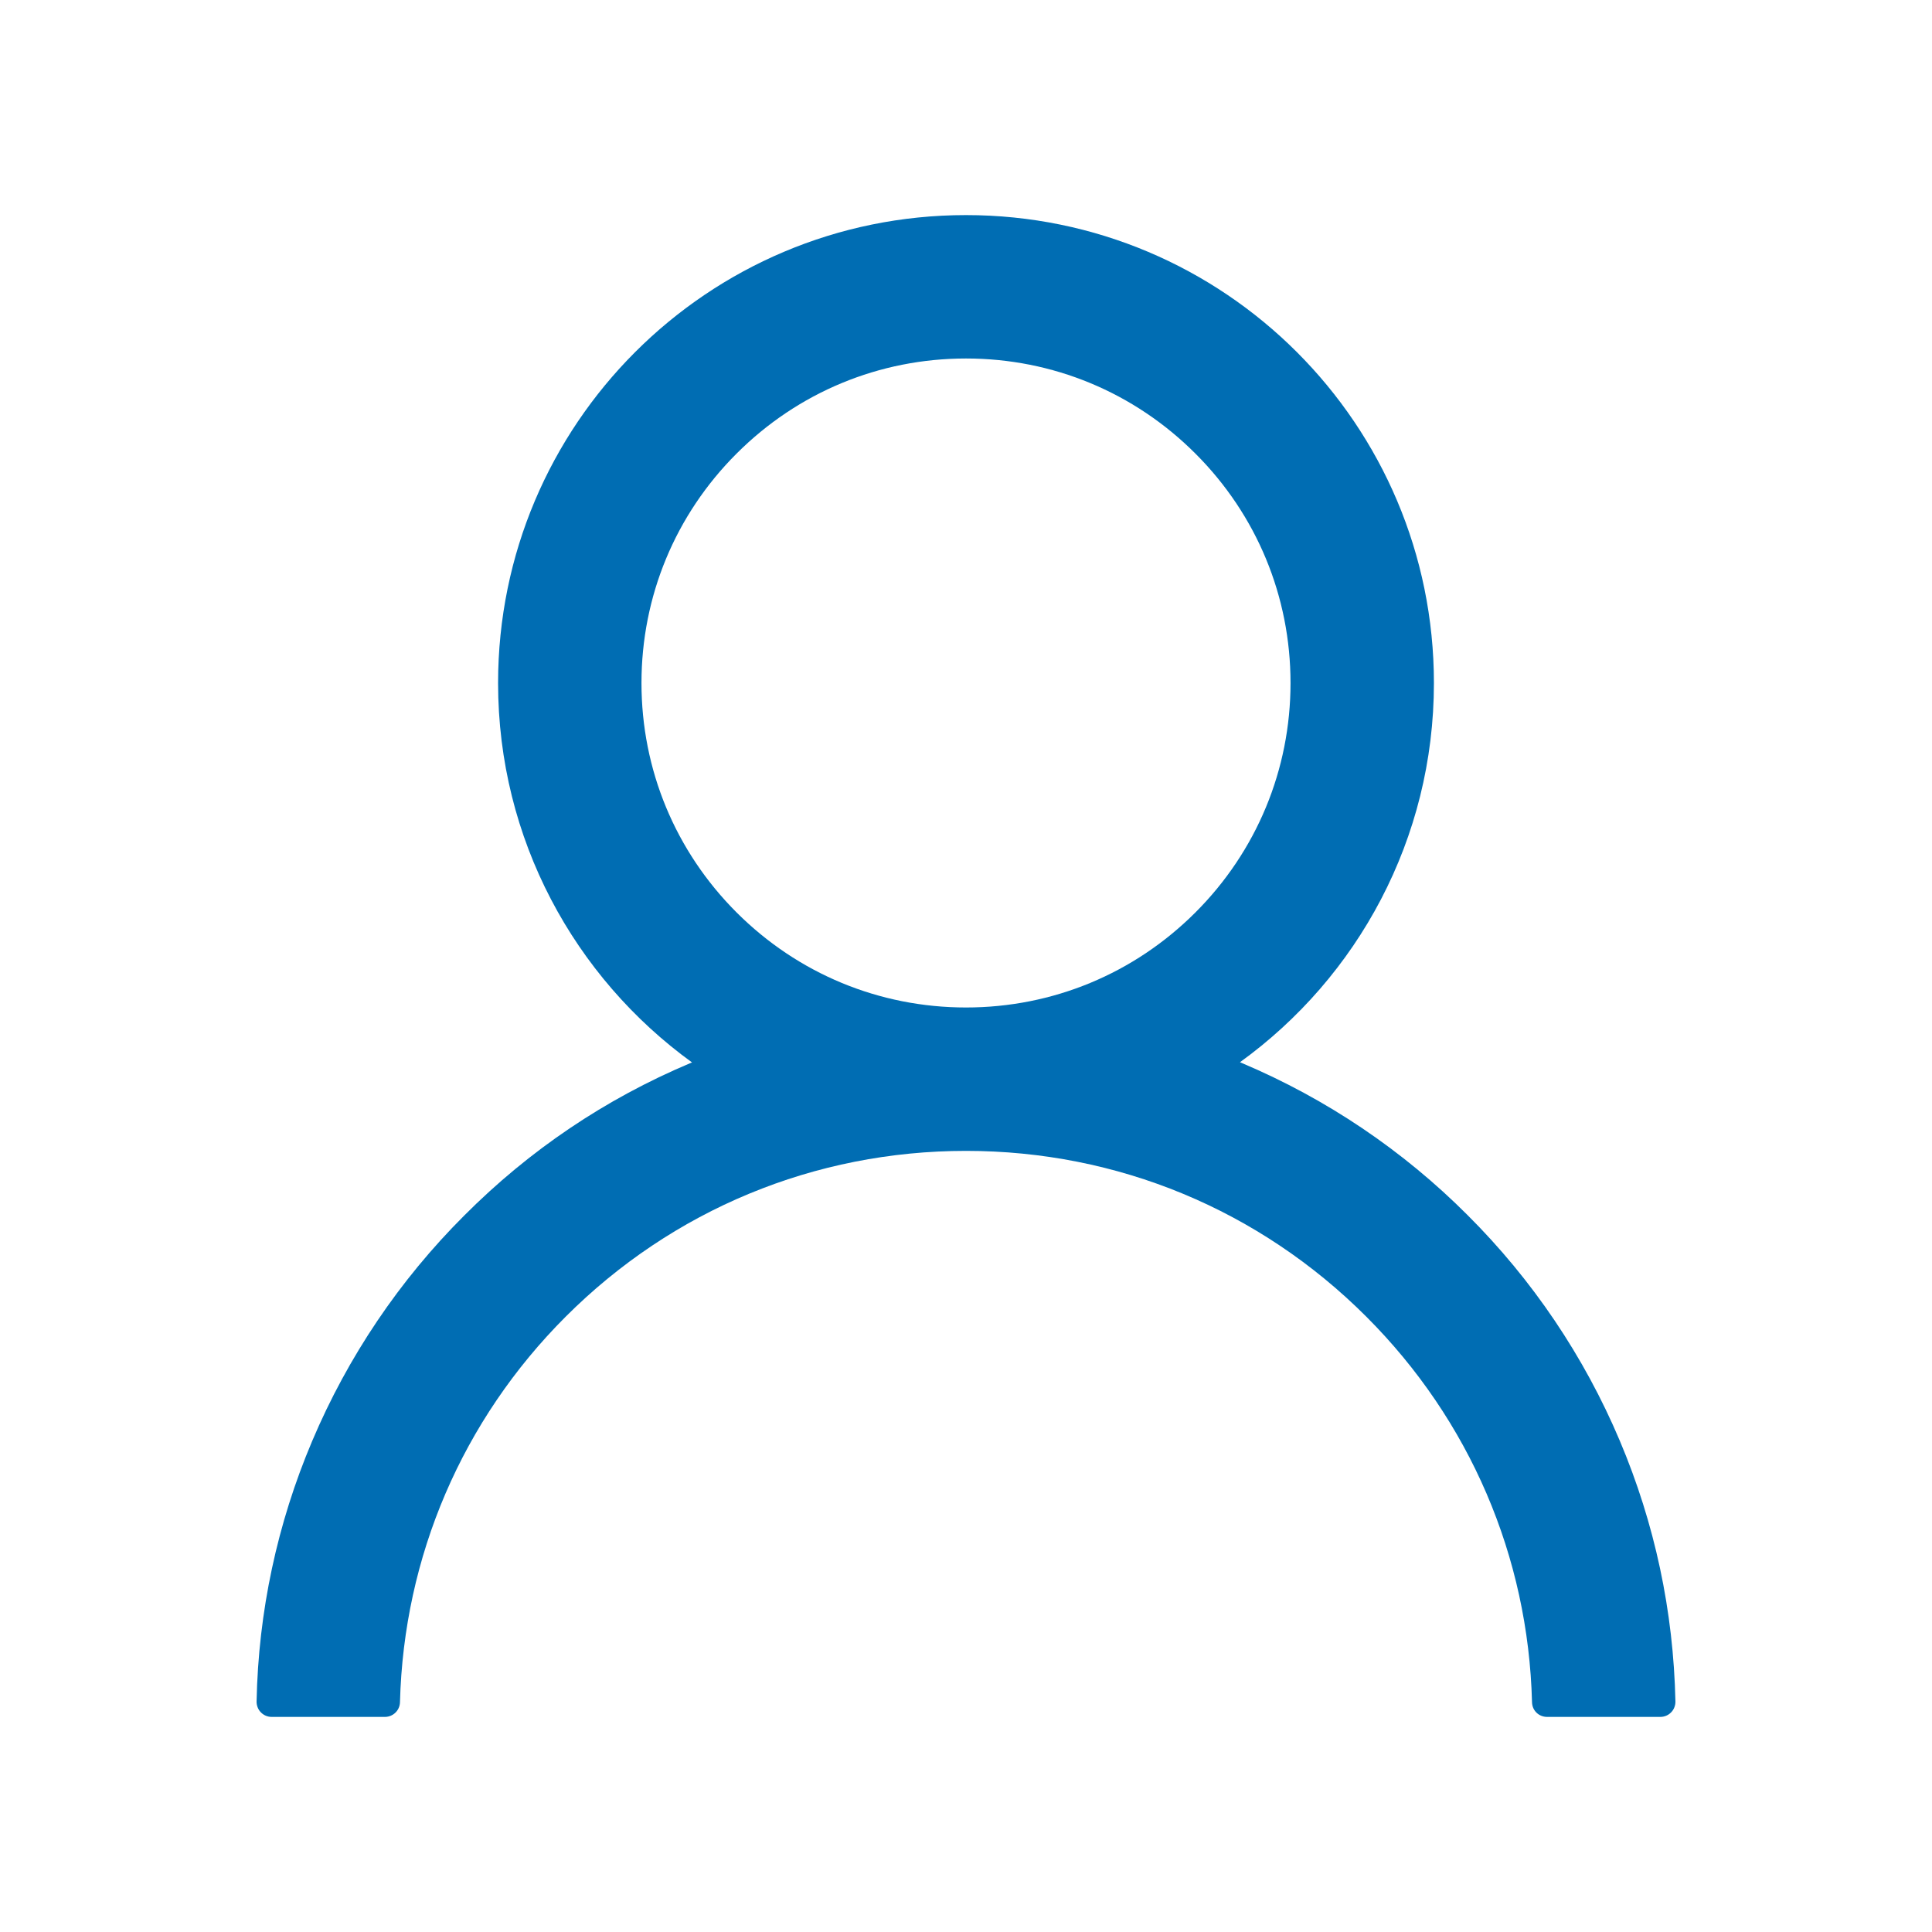 <svg width="36" height="36" viewBox="0 0 36 36" fill="none" xmlns="http://www.w3.org/2000/svg">
  <path d="M30.182 26.845C29.518 25.274 28.556 23.848 27.348 22.644C26.144 21.437 24.717 20.475 23.147 19.811C23.133 19.803 23.119 19.8 23.105 19.793C25.295 18.211 26.719 15.634 26.719 12.727C26.719 7.91 22.816 4.008 18 4.008C13.184 4.008 9.281 7.91 9.281 12.727C9.281 15.634 10.705 18.211 12.895 19.797C12.881 19.803 12.867 19.807 12.853 19.814C11.278 20.479 9.865 21.431 8.652 22.648C7.445 23.852 6.483 25.279 5.818 26.849C5.166 28.386 4.814 30.034 4.781 31.704C4.78 31.741 4.787 31.779 4.801 31.814C4.814 31.849 4.835 31.881 4.861 31.907C4.887 31.934 4.919 31.956 4.953 31.97C4.988 31.985 5.025 31.992 5.063 31.992H7.172C7.327 31.992 7.45 31.869 7.453 31.718C7.524 29.004 8.613 26.462 10.54 24.535C12.533 22.542 15.181 21.445 18 21.445C20.82 21.445 23.467 22.542 25.46 24.535C27.387 26.462 28.477 29.004 28.547 31.718C28.55 31.873 28.673 31.992 28.828 31.992H30.937C30.975 31.992 31.012 31.985 31.047 31.97C31.081 31.956 31.113 31.934 31.139 31.907C31.165 31.881 31.186 31.849 31.199 31.814C31.213 31.779 31.22 31.741 31.219 31.704C31.183 30.023 30.835 28.389 30.182 26.845ZM18 18.773C16.386 18.773 14.868 18.144 13.725 17.002C12.582 15.859 11.953 14.34 11.953 12.727C11.953 11.113 12.582 9.594 13.725 8.452C14.868 7.309 16.386 6.68 18 6.68C19.614 6.68 21.132 7.309 22.275 8.452C23.418 9.594 24.047 11.113 24.047 12.727C24.047 14.34 23.418 15.859 22.275 17.002C21.132 18.144 19.614 18.773 18 18.773Z" fill="#006DB3"/>
</svg>
